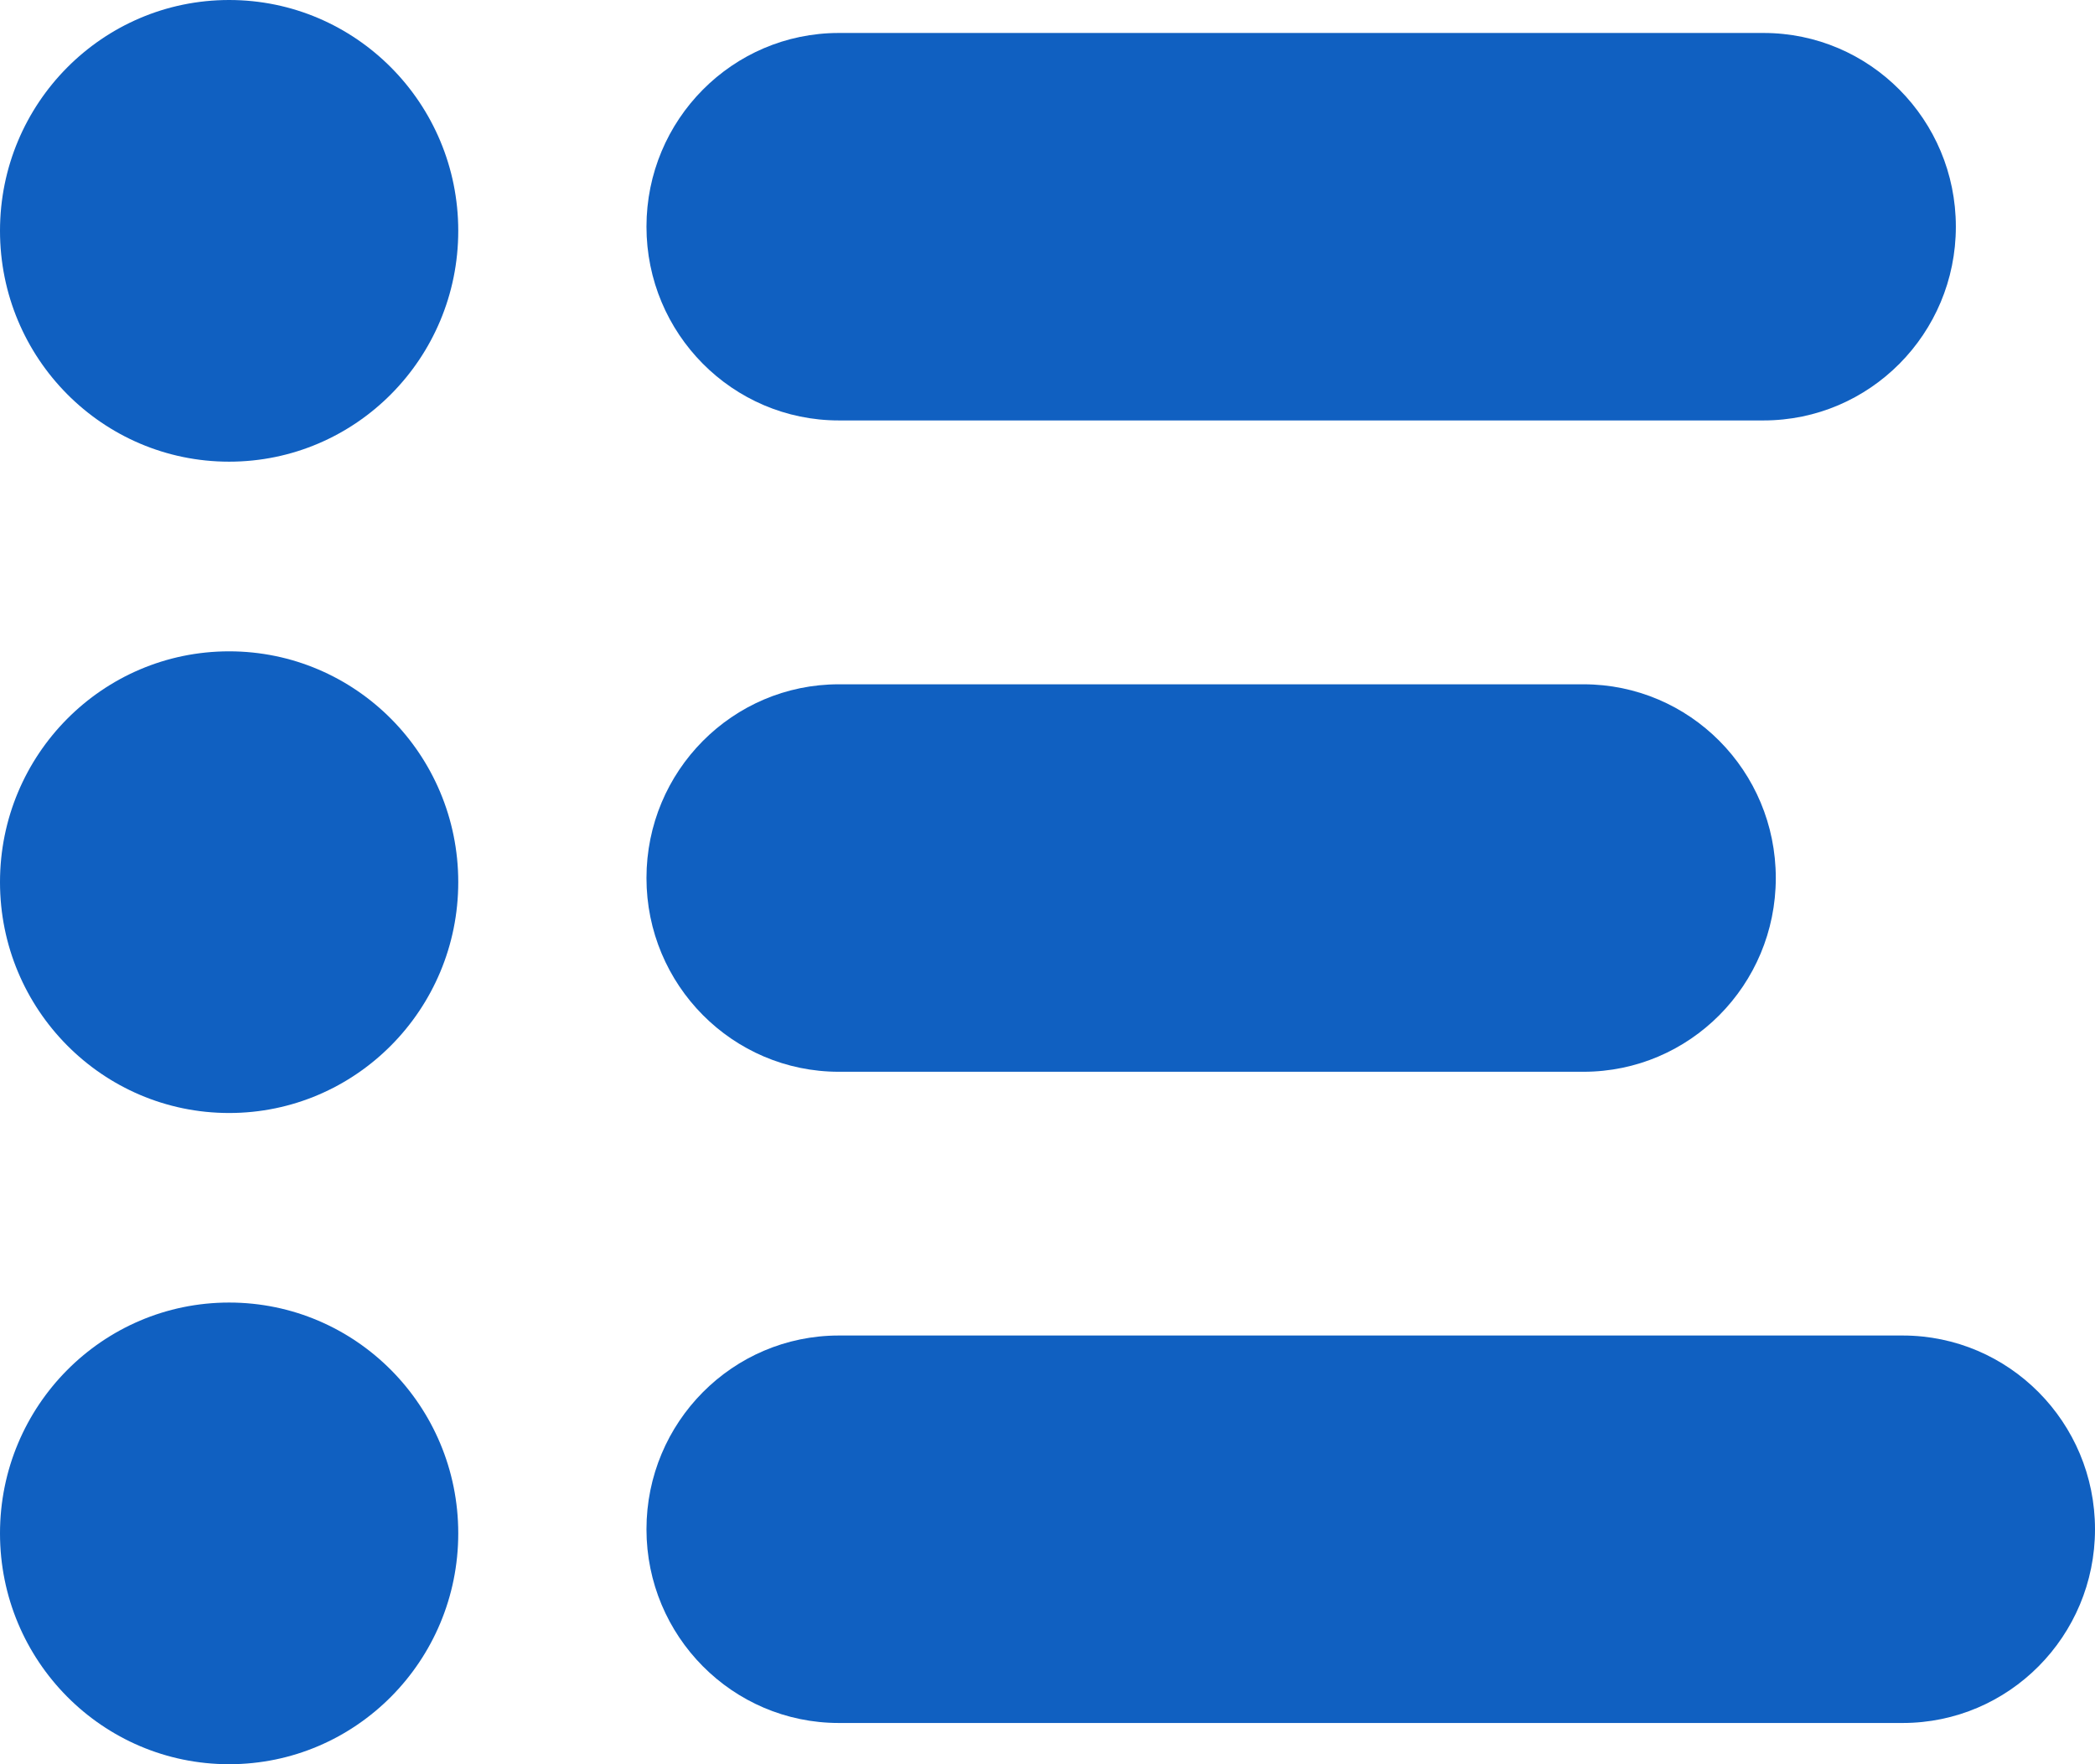 <svg width="19" height="16" viewBox="0 0 19 16" fill="none" xmlns="http://www.w3.org/2000/svg">
<g id="Vector">
<path d="M4.156 2.093C4.156 3.25 3.226 4.187 2.078 4.187C0.93 4.187 0 3.25 0 2.093C0 0.937 0.93 0 2.078 0C3.226 0 4.156 0.937 4.156 2.093Z" fill="#1060C1"/>
<path d="M4.156 8C4.156 9.156 3.226 10.094 2.078 10.094C0.93 10.094 0 9.156 0 8C0 6.844 0.93 5.907 2.078 5.907C3.226 5.907 4.156 6.844 4.156 8Z" fill="#1060C1"/>
<path d="M4.156 13.906C4.156 15.063 3.226 16 2.078 16C0.93 16 0 15.063 0 13.906C0 12.75 0.93 11.813 2.078 11.813C3.226 11.813 4.156 12.75 4.156 13.906Z" fill="#1060C1"/>
<path d="M5.863 2.056C5.863 1.086 6.644 0.299 7.607 0.299H15.994C16.957 0.299 17.738 1.086 17.738 2.056C17.738 3.026 16.957 3.813 15.994 3.813H7.607C6.644 3.813 5.863 3.026 5.863 2.056Z" fill="#1060C1"/>
<path d="M5.863 7.963C5.863 6.992 6.644 6.206 7.607 6.206H14.361C15.325 6.206 16.105 6.992 16.105 7.963C16.105 8.933 15.325 9.72 14.361 9.72H7.607C6.644 9.72 5.863 8.933 5.863 7.963Z" fill="#1060C1"/>
<path d="M5.863 13.869C5.863 12.899 6.644 12.112 7.607 12.112H17.256C18.219 12.112 19 12.899 19 13.869C19 14.839 18.219 15.626 17.256 15.626H7.607C6.644 15.626 5.863 14.839 5.863 13.869Z" fill="#1060C1"/>
</g>
</svg>
